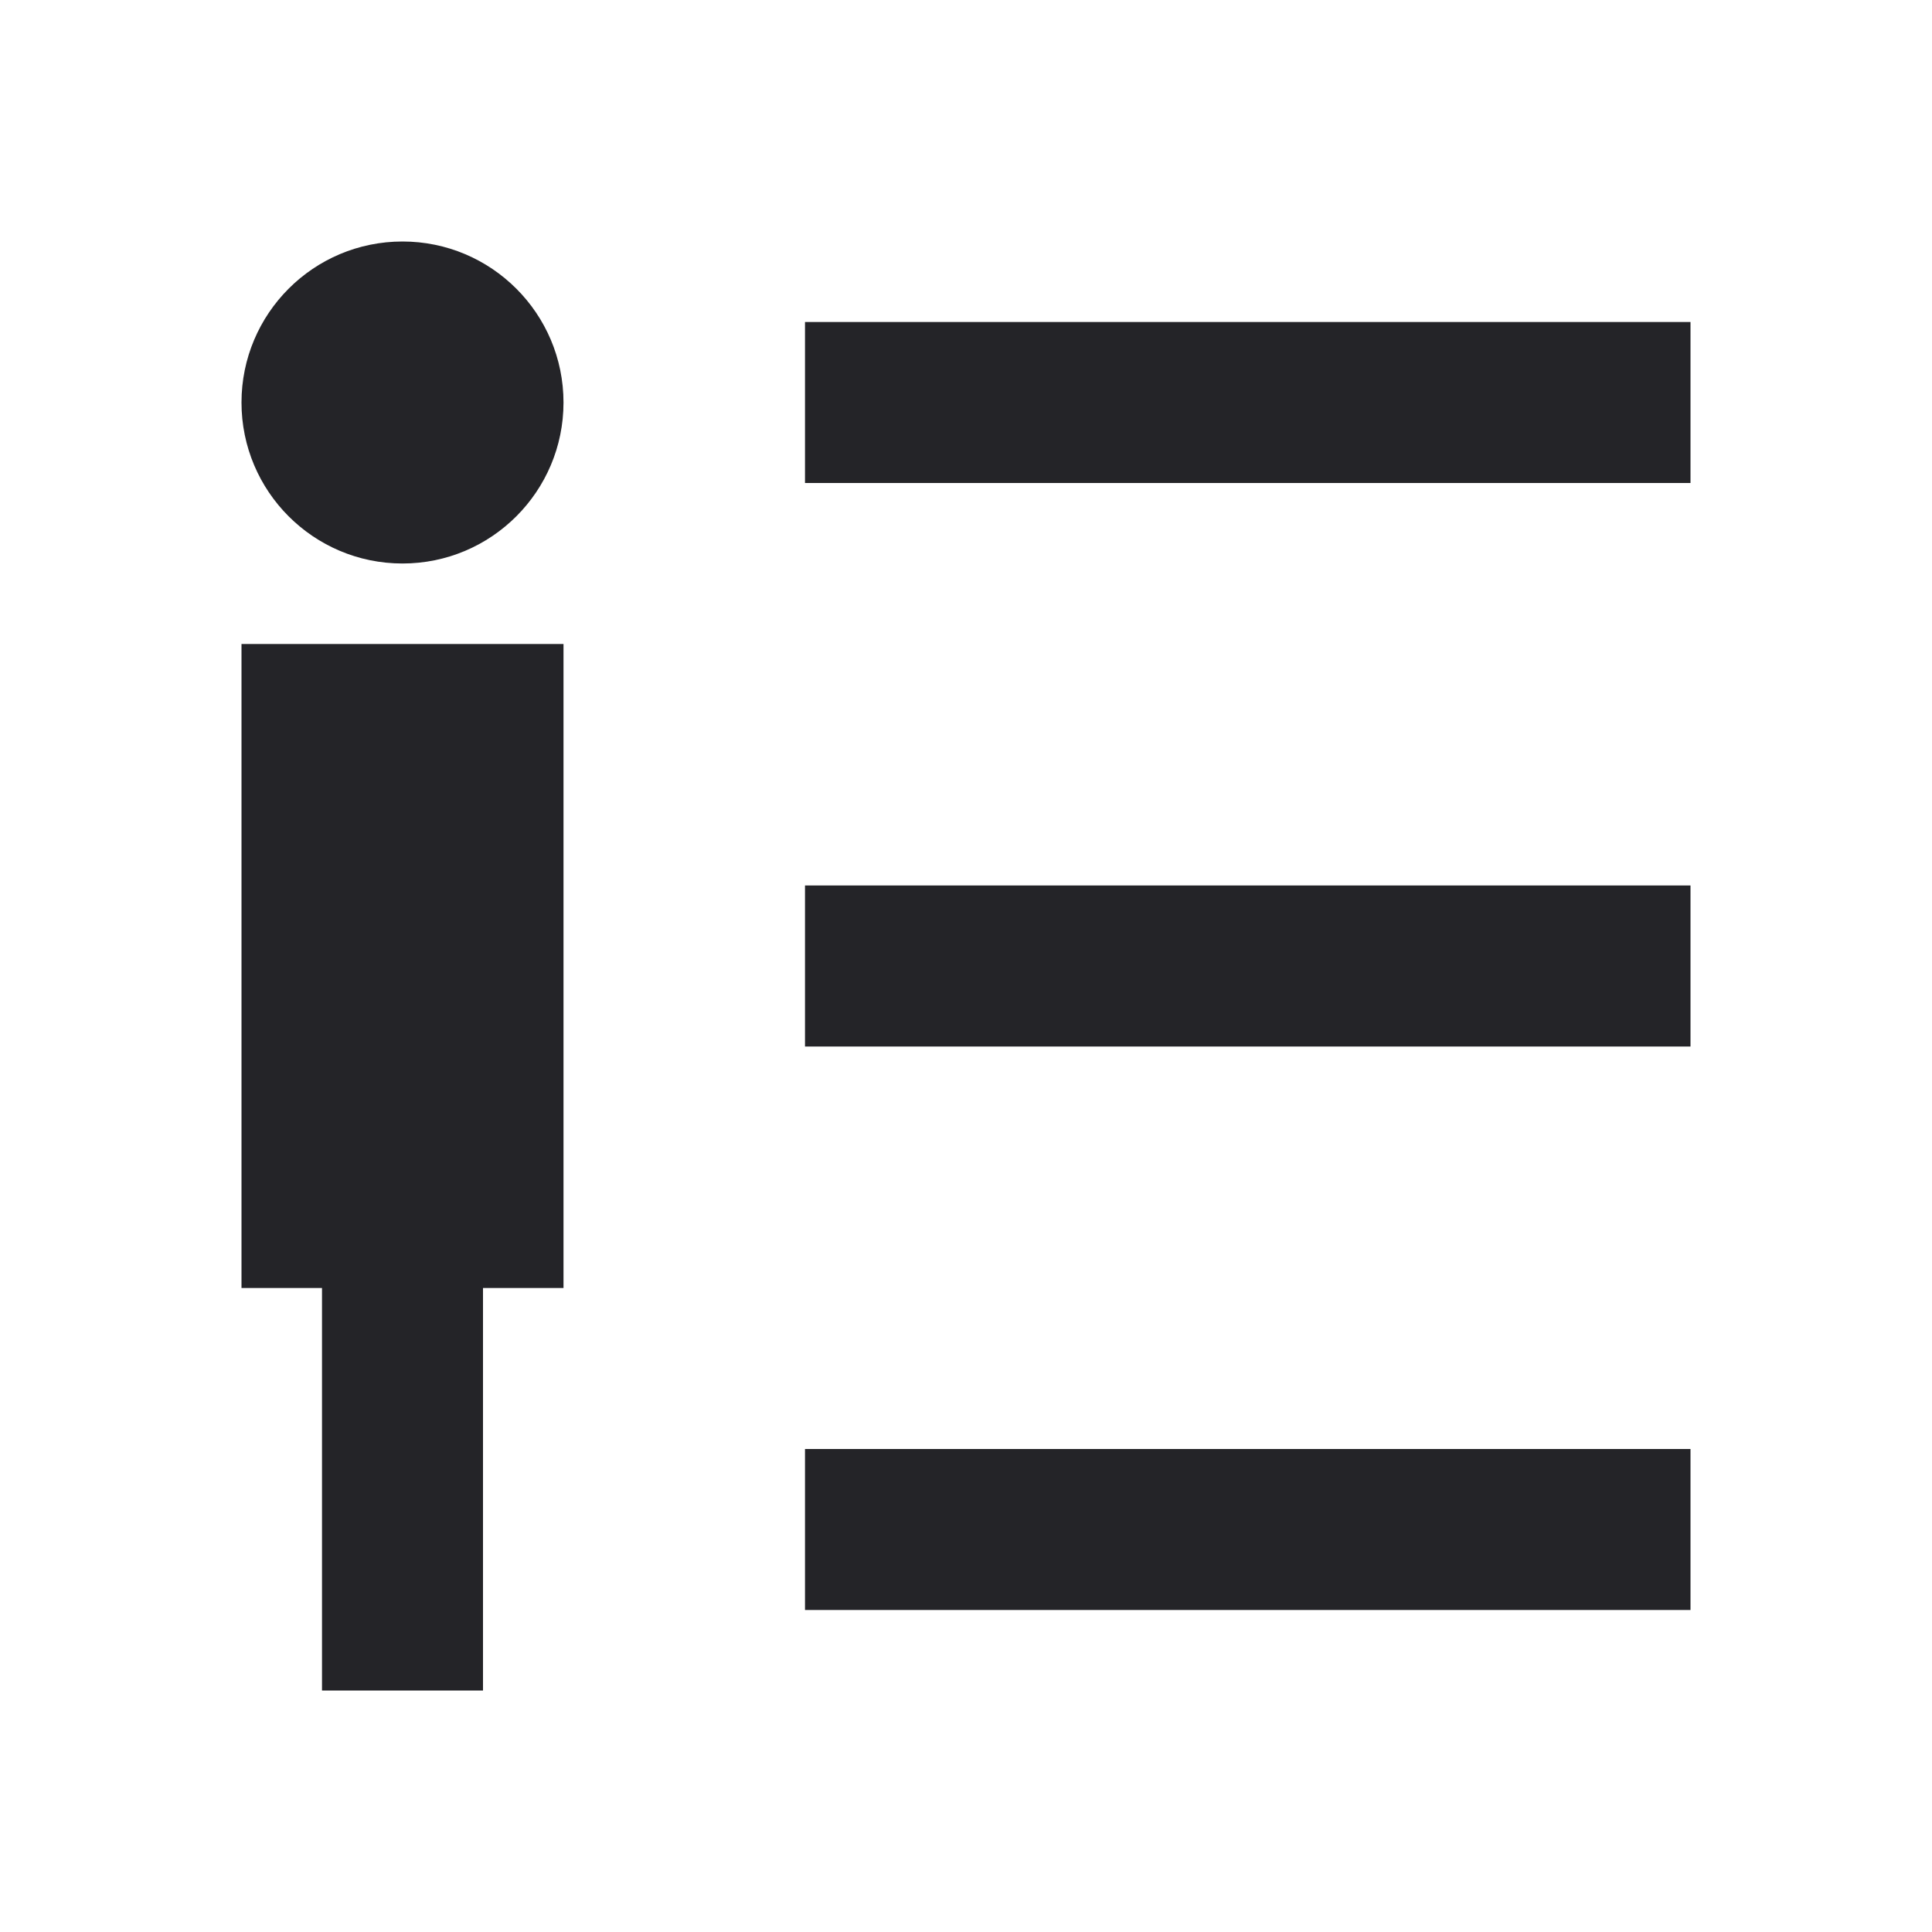 <svg width="24" height="24" viewBox="0 0 24 24" fill="none" xmlns="http://www.w3.org/2000/svg">
<g id="people-list">
<path id="Combined Shape" fill-rule="evenodd" clip-rule="evenodd" d="M5 7C6.104 7 7 6.104 7 5C7 3.896 6.104 3 5 3C3.895 3 3 3.896 3 5C3 6.104 3.895 7 5 7ZM3 16H4V21H6V16H7V8H3V16ZM21 6H10V4H21V6ZM10 13H21V11H10V13ZM21 20H10V18H21V20Z" fill="#242428"/>
</g>
</svg>
